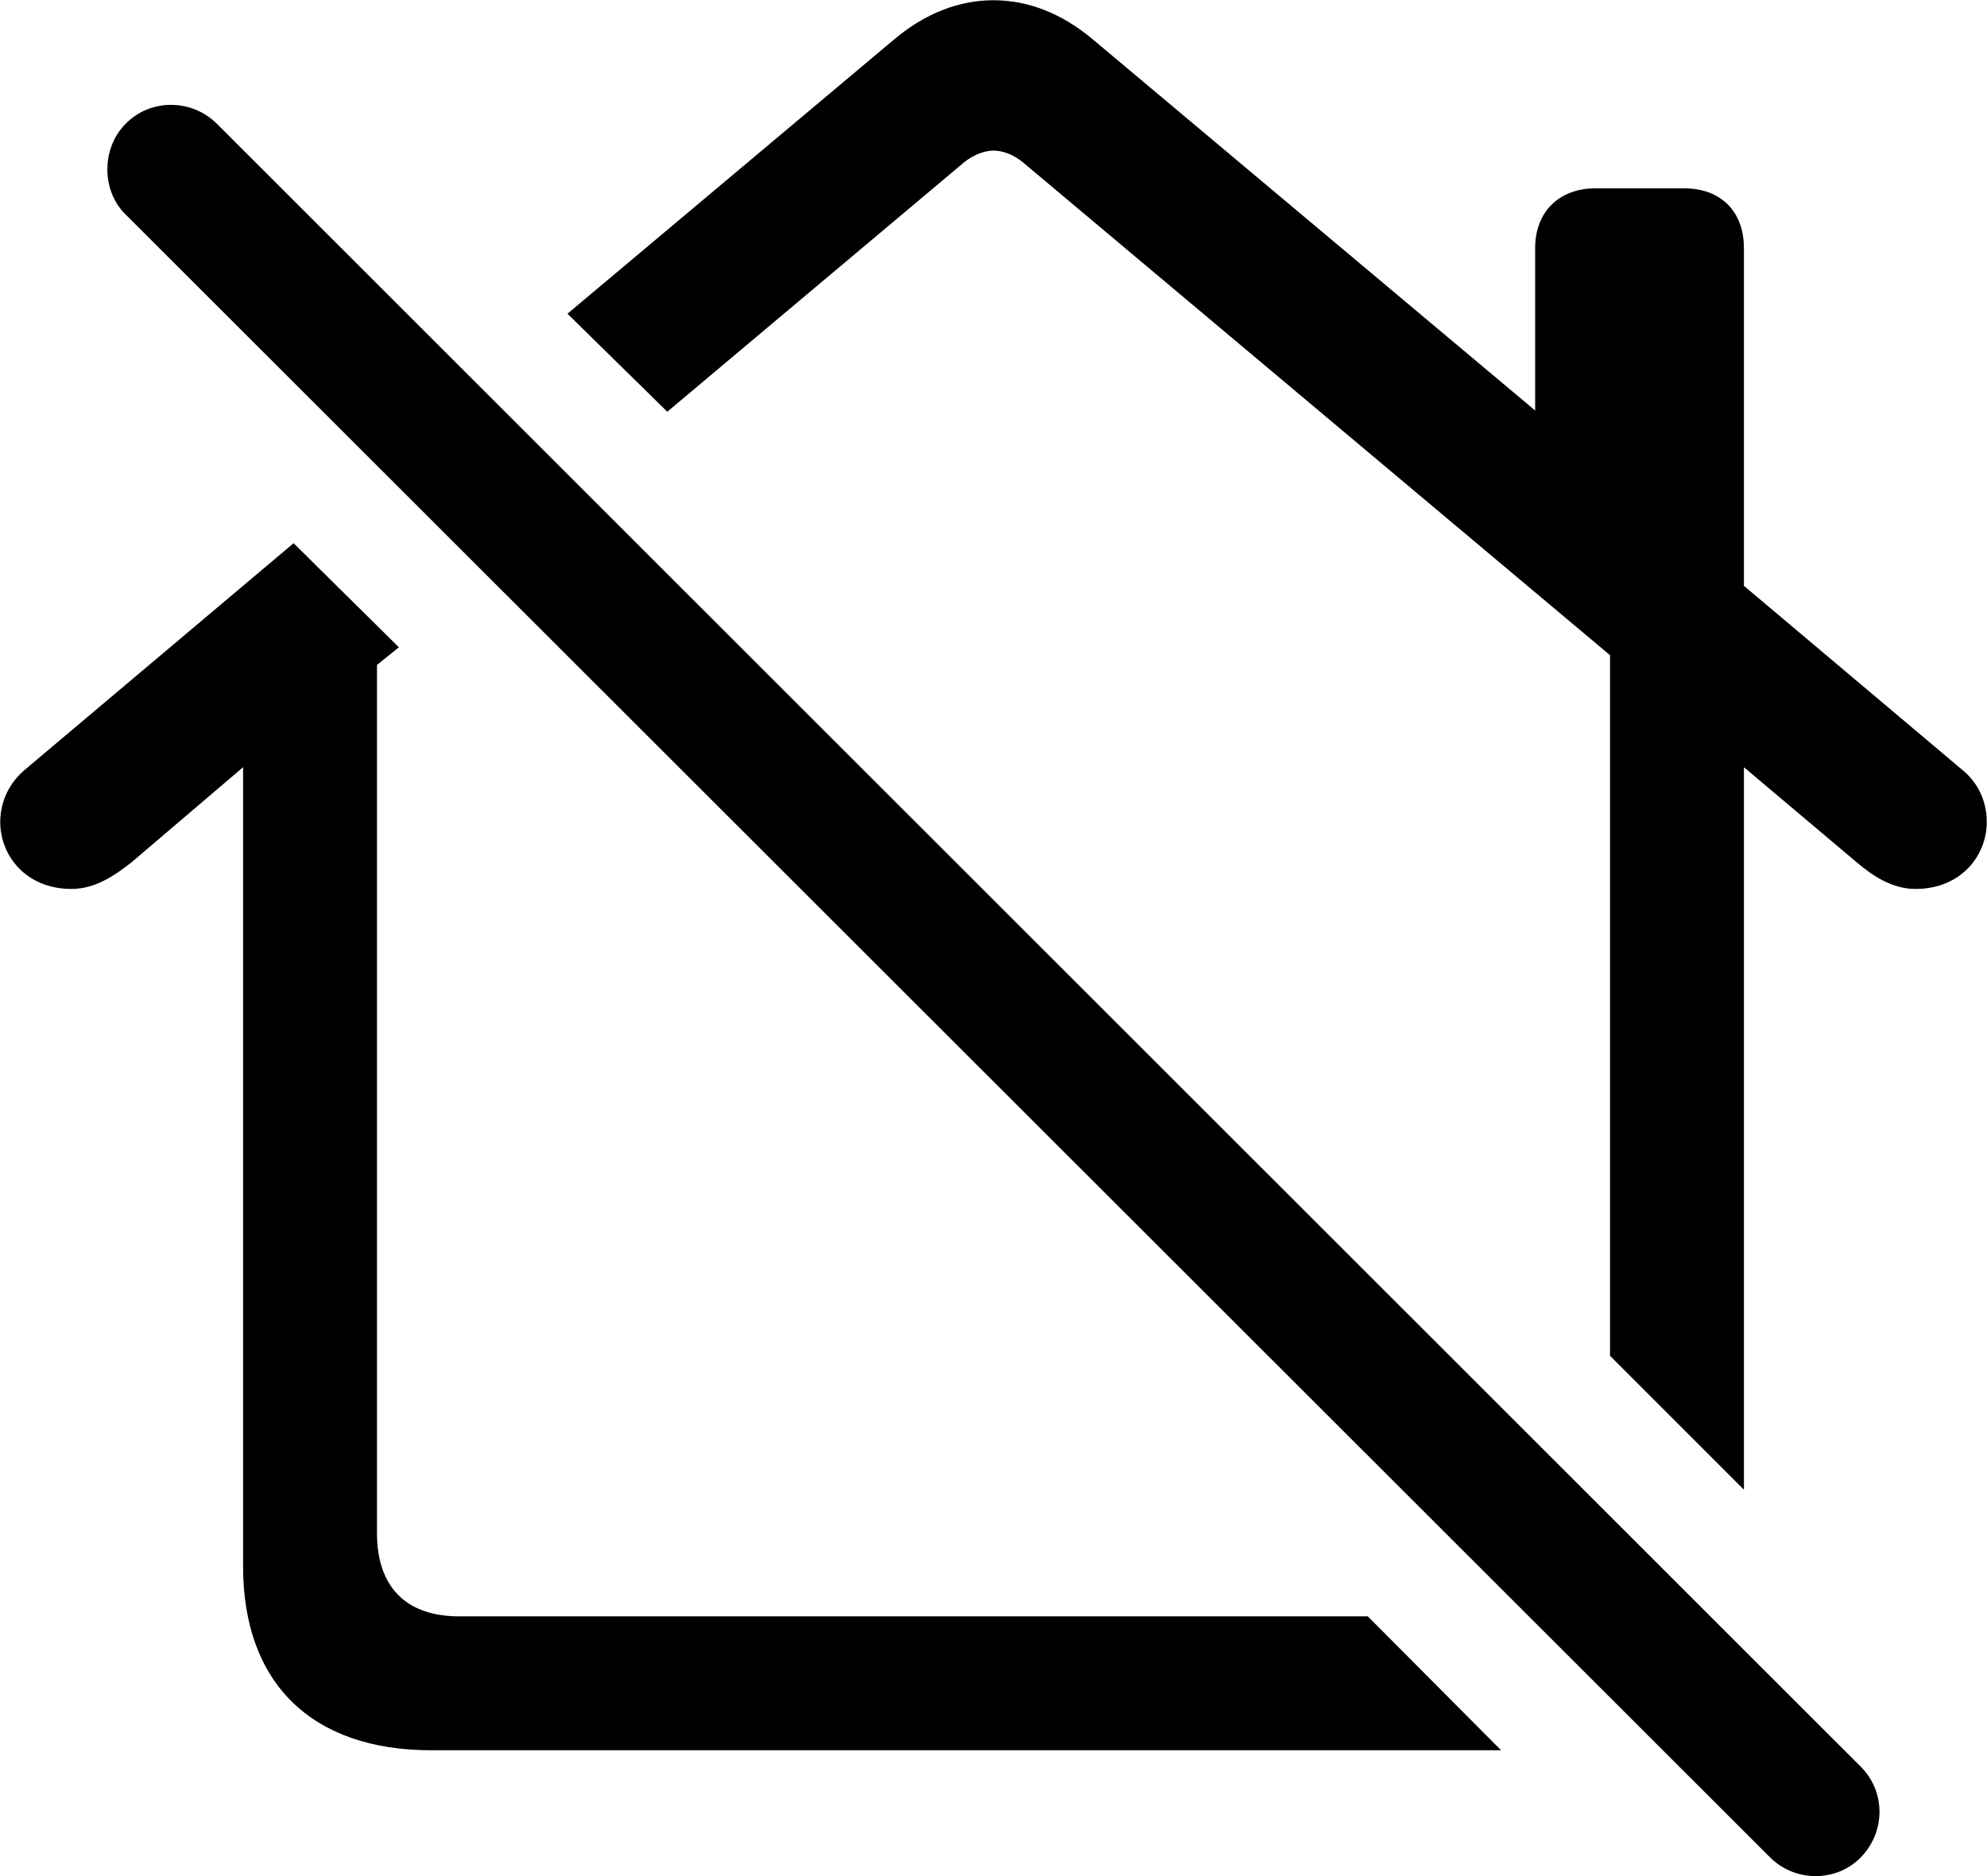 
<svg
    viewBox="0 0 32.648 30.823"
    xmlns="http://www.w3.org/2000/svg"
>
    <path
        fill="inherit"
        d="M28.654 24.474V12.604L30.504 14.164C30.774 14.394 31.094 14.604 31.474 14.604C32.214 14.604 32.644 14.064 32.644 13.504C32.644 13.194 32.524 12.864 32.214 12.624L28.654 9.624V4.074C28.654 3.474 28.274 3.094 27.674 3.094H26.214C25.624 3.094 25.224 3.474 25.224 4.074V6.744L17.964 0.654C17.444 0.214 16.884 0.004 16.324 0.004C15.764 0.004 15.204 0.214 14.684 0.654L9.324 5.154L10.964 6.764L15.844 2.664C15.994 2.544 16.174 2.474 16.324 2.474C16.484 2.474 16.654 2.544 16.804 2.664L26.454 10.764V22.274ZM29.084 30.514C29.494 30.924 30.174 30.924 30.574 30.514C30.984 30.094 30.984 29.434 30.574 29.024L3.564 2.034C3.154 1.624 2.474 1.614 2.064 2.034C1.664 2.434 1.664 3.134 2.064 3.524ZM7.084 28.754H24.664L22.474 26.554H7.544C6.674 26.554 6.194 26.074 6.194 25.184V10.924L6.554 10.634L4.824 8.924L0.434 12.624C0.134 12.864 0.004 13.194 0.004 13.504C0.004 14.064 0.434 14.604 1.174 14.604C1.554 14.604 1.874 14.394 2.164 14.164L3.994 12.604V25.734C3.994 27.654 5.124 28.754 7.084 28.754Z"
        fillRule="evenodd"
        clipRule="evenodd"
    />
</svg>
        